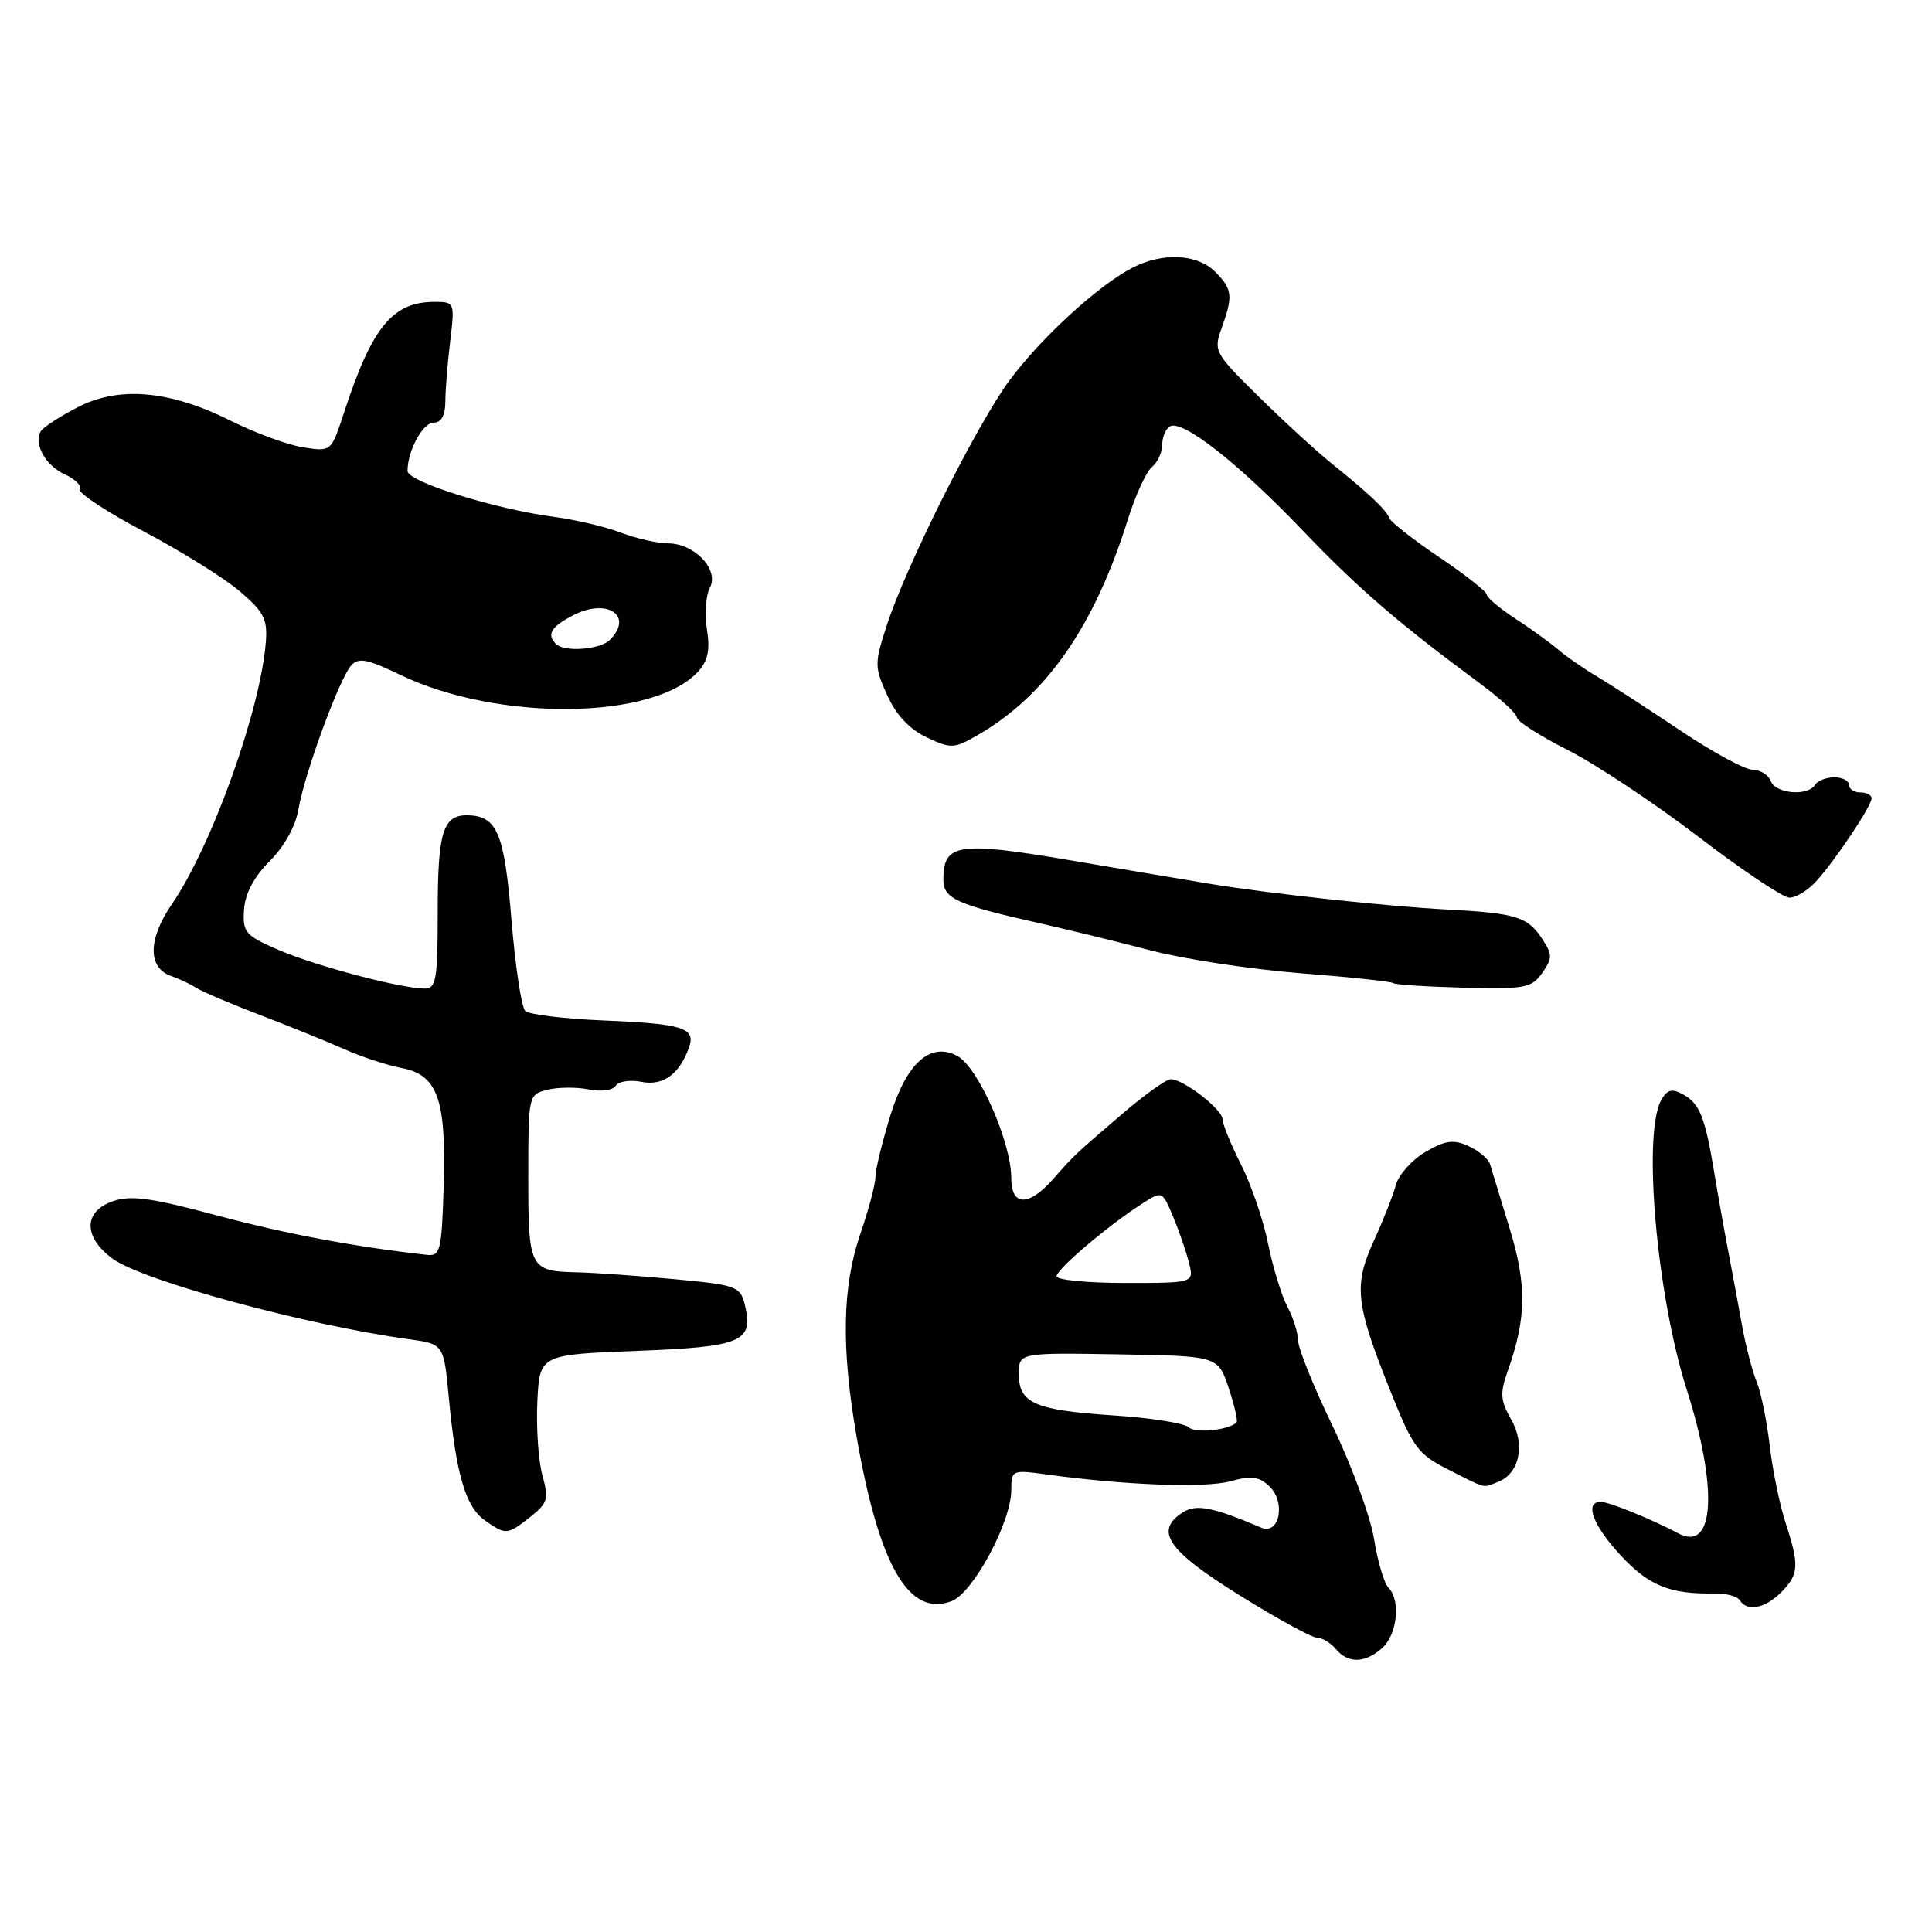 <?xml version="1.0" encoding="UTF-8" standalone="no"?>
<!DOCTYPE svg PUBLIC "-//W3C//DTD SVG 1.1//EN" "http://www.w3.org/Graphics/SVG/1.1/DTD/svg11.dtd" >
<svg xmlns="http://www.w3.org/2000/svg" xmlns:xlink="http://www.w3.org/1999/xlink" version="1.1" viewBox="0 0 256 256">
 <g >
 <path fill="currentColor"
d=" M 183.17 218.35 C 185.16 216.55 185.62 212.02 183.98 210.38 C 183.41 209.81 182.55 206.91 182.07 203.92 C 181.58 200.94 179.12 194.22 176.60 189.00 C 174.07 183.77 172.01 178.67 172.01 177.65 C 172.00 176.64 171.37 174.61 170.59 173.15 C 169.82 171.69 168.66 167.93 168.03 164.80 C 167.40 161.66 165.78 156.94 164.44 154.30 C 163.10 151.66 162.01 148.97 162.00 148.32 C 162.00 147.01 156.81 143.00 155.13 143.00 C 154.54 143.00 151.69 145.04 148.78 147.53 C 142.20 153.18 142.45 152.94 139.53 156.25 C 136.30 159.90 134.00 159.85 134.00 156.12 C 134.00 151.33 129.61 141.40 126.85 139.92 C 123.30 138.02 120.14 140.82 117.99 147.77 C 116.90 151.31 116.00 154.99 116.00 155.95 C 116.00 156.90 115.10 160.30 114.00 163.50 C 111.60 170.48 111.45 178.57 113.50 190.35 C 116.49 207.49 120.43 214.31 126.09 212.16 C 128.95 211.07 134.00 201.66 134.00 197.43 C 134.00 194.78 134.10 194.74 138.72 195.38 C 149.11 196.80 159.68 197.19 163.00 196.28 C 165.81 195.51 166.84 195.64 168.21 196.95 C 170.41 199.06 169.53 203.45 167.12 202.42 C 160.79 199.72 158.54 199.27 156.81 200.35 C 152.90 202.80 154.63 205.39 164.13 211.31 C 169.15 214.44 173.82 217.00 174.51 217.00 C 175.19 217.00 176.32 217.68 177.00 218.50 C 178.63 220.46 180.90 220.40 183.17 218.35 Z  M 236.00 211.00 C 238.37 208.63 238.45 207.45 236.60 201.78 C 235.83 199.43 234.88 194.83 234.50 191.57 C 234.12 188.30 233.34 184.48 232.76 183.07 C 232.18 181.65 231.33 178.36 230.85 175.75 C 230.38 173.14 229.59 168.86 229.09 166.25 C 228.58 163.64 227.72 158.80 227.17 155.50 C 225.92 147.93 225.22 146.19 222.92 144.96 C 221.51 144.20 220.86 144.40 220.09 145.83 C 217.65 150.39 219.54 171.68 223.47 184.03 C 227.69 197.27 227.20 205.75 222.37 203.17 C 218.88 201.31 213.20 199.00 212.10 199.00 C 209.89 199.00 211.09 202.18 214.80 206.15 C 218.52 210.14 221.31 211.26 227.22 211.14 C 228.71 211.11 230.20 211.52 230.53 212.04 C 231.49 213.60 233.86 213.14 236.00 211.00 Z  M 70.28 200.99 C 72.57 199.19 72.74 198.63 71.87 195.49 C 71.34 193.57 71.04 189.18 71.20 185.75 C 71.50 179.50 71.50 179.50 84.39 179.00 C 98.40 178.46 99.92 177.80 98.67 172.80 C 98.08 170.45 97.50 170.25 89.27 169.49 C 84.45 169.04 78.70 168.64 76.50 168.59 C 70.18 168.45 70.00 168.11 70.00 155.96 C 70.00 145.10 70.01 145.03 72.54 144.40 C 73.93 144.05 76.39 144.03 78.00 144.35 C 79.64 144.68 81.21 144.47 81.58 143.87 C 81.95 143.28 83.49 143.05 85.01 143.35 C 87.86 143.92 90.05 142.33 91.30 138.78 C 92.22 136.20 90.48 135.65 80.03 135.22 C 74.79 135.00 70.09 134.43 69.60 133.96 C 69.10 133.48 68.28 128.04 67.77 121.85 C 66.82 110.35 65.88 108.11 61.95 108.03 C 58.71 107.97 58.00 110.26 58.00 120.70 C 58.00 129.85 57.80 131.00 56.25 130.99 C 53.05 130.96 41.90 128.01 36.98 125.90 C 32.50 123.97 32.14 123.56 32.33 120.56 C 32.47 118.42 33.63 116.21 35.73 114.11 C 37.67 112.17 39.17 109.47 39.55 107.21 C 40.34 102.54 44.96 89.93 46.53 88.18 C 47.50 87.09 48.66 87.32 52.99 89.40 C 65.94 95.65 86.69 95.42 92.53 88.96 C 93.81 87.55 94.11 86.08 93.67 83.38 C 93.35 81.37 93.52 78.89 94.06 77.88 C 95.34 75.50 92.04 72.00 88.52 72.00 C 87.16 72.00 84.34 71.36 82.27 70.58 C 80.20 69.79 76.25 68.86 73.50 68.50 C 65.67 67.48 54.00 63.84 54.00 62.41 C 54.00 59.72 56.02 56.00 57.48 56.00 C 58.47 56.00 59.00 55.04 59.01 53.25 C 59.01 51.74 59.30 48.14 59.65 45.25 C 60.27 40.06 60.25 40.00 57.57 40.00 C 52.01 40.00 49.29 43.33 45.58 54.68 C 43.89 59.86 43.89 59.86 40.19 59.28 C 38.16 58.97 33.85 57.39 30.61 55.77 C 22.47 51.70 15.75 51.12 10.24 53.99 C 7.90 55.21 5.74 56.61 5.43 57.11 C 4.41 58.77 6.00 61.68 8.58 62.85 C 9.97 63.49 10.88 64.39 10.59 64.85 C 10.31 65.31 14.09 67.80 19.00 70.39 C 23.91 72.98 29.63 76.54 31.71 78.30 C 34.93 81.02 35.46 82.03 35.23 85.00 C 34.55 93.99 28.09 112.06 22.77 119.81 C 19.57 124.49 19.56 128.28 22.74 129.35 C 23.71 129.68 25.18 130.37 26.00 130.89 C 26.82 131.41 30.65 133.04 34.50 134.51 C 38.35 135.98 43.36 138.01 45.64 139.03 C 47.92 140.04 51.31 141.16 53.18 141.51 C 57.99 142.41 59.14 145.63 58.79 157.15 C 58.52 165.83 58.36 166.48 56.50 166.27 C 46.81 165.18 37.82 163.48 28.70 161.04 C 20.02 158.71 17.32 158.34 14.95 159.17 C 11.04 160.53 11.02 163.90 14.90 166.77 C 18.85 169.69 40.31 175.53 54.15 177.45 C 58.81 178.09 58.81 178.09 59.48 185.30 C 60.43 195.35 61.70 199.68 64.25 201.46 C 67.04 203.42 67.22 203.40 70.28 200.99 Z  M 198.49 196.36 C 201.33 195.28 202.15 191.42 200.24 188.09 C 198.82 185.62 198.74 184.61 199.73 181.82 C 202.27 174.72 202.34 170.29 200.03 162.76 C 198.80 158.76 197.63 154.93 197.43 154.24 C 197.22 153.55 195.95 152.48 194.59 151.86 C 192.59 150.95 191.53 151.09 188.88 152.64 C 187.10 153.68 185.33 155.65 184.96 157.02 C 184.60 158.38 183.28 161.71 182.04 164.42 C 179.35 170.32 179.60 172.71 184.17 184.16 C 187.24 191.84 187.85 192.68 191.96 194.75 C 197.11 197.35 196.39 197.17 198.49 196.36 Z  M 204.35 128.92 C 205.72 126.96 205.72 126.50 204.35 124.41 C 202.43 121.48 200.88 121.00 191.82 120.52 C 183.89 120.11 168.51 118.44 160.50 117.14 C 157.75 116.69 149.34 115.27 141.81 113.99 C 126.95 111.47 125.00 111.76 125.00 116.54 C 125.00 119.09 126.71 119.86 138.00 122.39 C 141.57 123.20 148.10 124.79 152.50 125.94 C 156.90 127.09 165.84 128.45 172.36 128.96 C 178.88 129.47 184.39 130.06 184.60 130.26 C 184.80 130.47 188.99 130.74 193.90 130.87 C 202.07 131.08 202.95 130.91 204.35 128.92 Z  M 240.68 116.75 C 243.26 113.90 248.00 106.78 248.00 105.77 C 248.00 105.35 247.32 105.00 246.50 105.00 C 245.68 105.00 245.00 104.55 245.00 104.00 C 245.00 103.45 244.13 103.00 243.06 103.00 C 241.99 103.00 240.84 103.45 240.50 104.00 C 239.55 105.54 235.28 105.18 234.64 103.50 C 234.32 102.67 233.24 102.00 232.24 102.00 C 231.23 102.00 226.89 99.64 222.58 96.75 C 218.28 93.86 213.35 90.67 211.63 89.65 C 209.91 88.64 207.60 87.04 206.50 86.10 C 205.40 85.16 202.82 83.29 200.76 81.95 C 198.70 80.60 197.01 79.18 197.01 78.79 C 197.00 78.40 194.19 76.18 190.75 73.86 C 187.31 71.54 184.33 69.21 184.12 68.69 C 183.67 67.54 181.47 65.46 176.55 61.50 C 174.49 59.85 170.10 55.82 166.78 52.55 C 160.93 46.79 160.78 46.51 161.87 43.48 C 163.41 39.21 163.31 38.31 161.00 36.00 C 158.63 33.63 154.04 33.41 150.03 35.49 C 145.53 37.81 137.95 44.76 133.78 50.38 C 129.46 56.21 120.10 74.88 117.51 82.84 C 115.86 87.93 115.86 88.37 117.56 92.12 C 118.72 94.71 120.51 96.62 122.76 97.69 C 125.97 99.21 126.40 99.20 129.35 97.52 C 138.56 92.28 144.98 83.11 149.47 68.76 C 150.46 65.61 151.88 62.51 152.63 61.89 C 153.38 61.27 154.00 59.94 154.00 58.94 C 154.00 57.94 154.45 56.84 154.99 56.51 C 156.60 55.51 163.93 61.23 172.49 70.16 C 180.03 78.04 185.19 82.49 196.25 90.67 C 198.86 92.61 201.00 94.59 201.00 95.08 C 201.00 95.57 204.04 97.51 207.75 99.39 C 211.46 101.27 219.22 106.42 225.00 110.84 C 230.78 115.26 236.21 118.90 237.08 118.94 C 237.94 118.97 239.57 117.99 240.68 116.75 Z  M 157.50 189.12 C 156.95 188.58 152.52 187.88 147.66 187.56 C 137.12 186.86 135.00 185.95 135.00 182.09 C 135.00 179.24 135.00 179.24 148.20 179.46 C 161.39 179.68 161.39 179.68 162.80 183.90 C 163.57 186.22 164.05 188.29 163.85 188.48 C 162.82 189.51 158.36 189.96 157.50 189.12 Z  M 140.00 169.12 C 140.00 168.19 146.66 162.52 151.25 159.55 C 154.00 157.77 154.00 157.77 155.43 161.19 C 156.22 163.07 157.17 165.82 157.54 167.31 C 158.22 170.00 158.22 170.00 149.11 170.00 C 144.10 170.00 140.00 169.60 140.00 169.12 Z  M 73.67 85.33 C 72.40 84.07 73.01 83.05 75.94 81.53 C 80.46 79.19 84.02 81.58 80.80 84.80 C 79.52 86.08 74.77 86.44 73.67 85.33 Z "/>
</g>
</svg>
